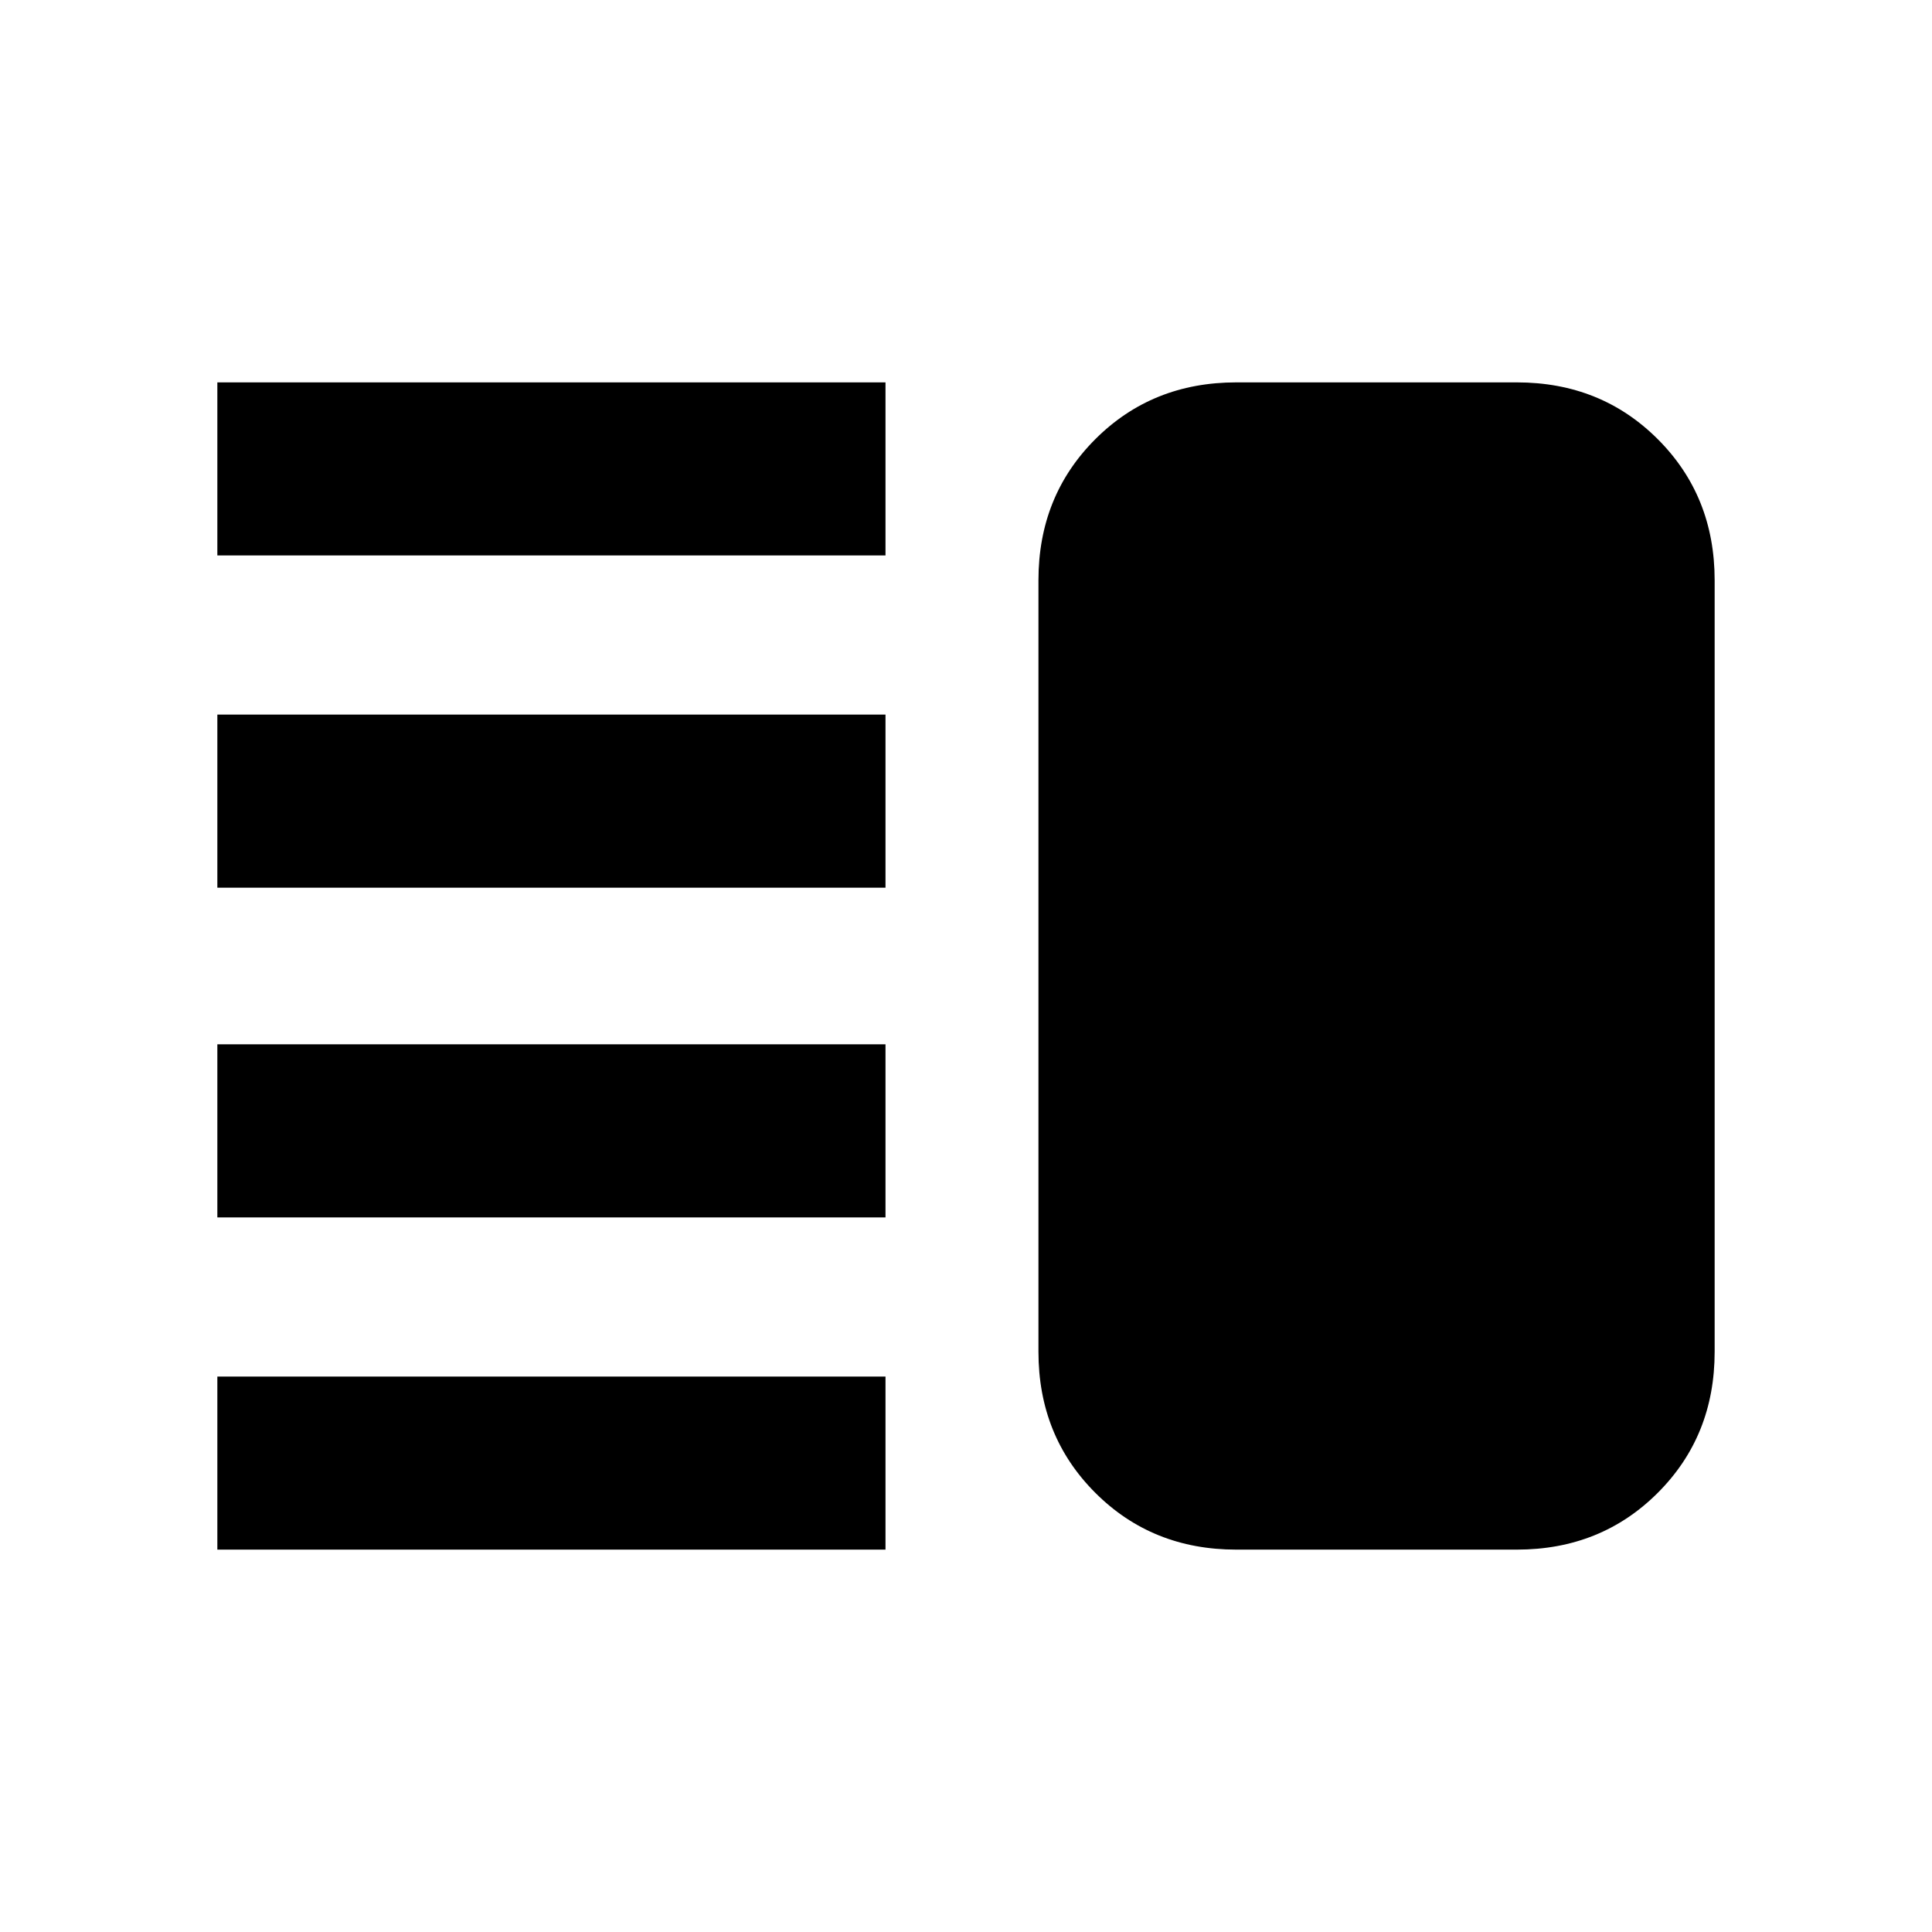 <svg xmlns="http://www.w3.org/2000/svg" height="24" viewBox="0 -960 960 960" width="24"><path d="M108-355.08v-86h332v86H108ZM108-190v-86h332v86H108Zm0-328.92v-86h332v86H108ZM108-684v-86h332v86H108Zm506.31 494q-41.83 0-70.07-28.24Q516-246.48 516-288.31v-383.38q0-41.83 28.24-70.07Q572.48-770 614.31-770h139.38q41.83 0 70.07 28.24Q852-713.52 852-671.69v383.38q0 41.83-28.24 70.07Q795.52-190 753.69-190H614.31Z"/></svg>